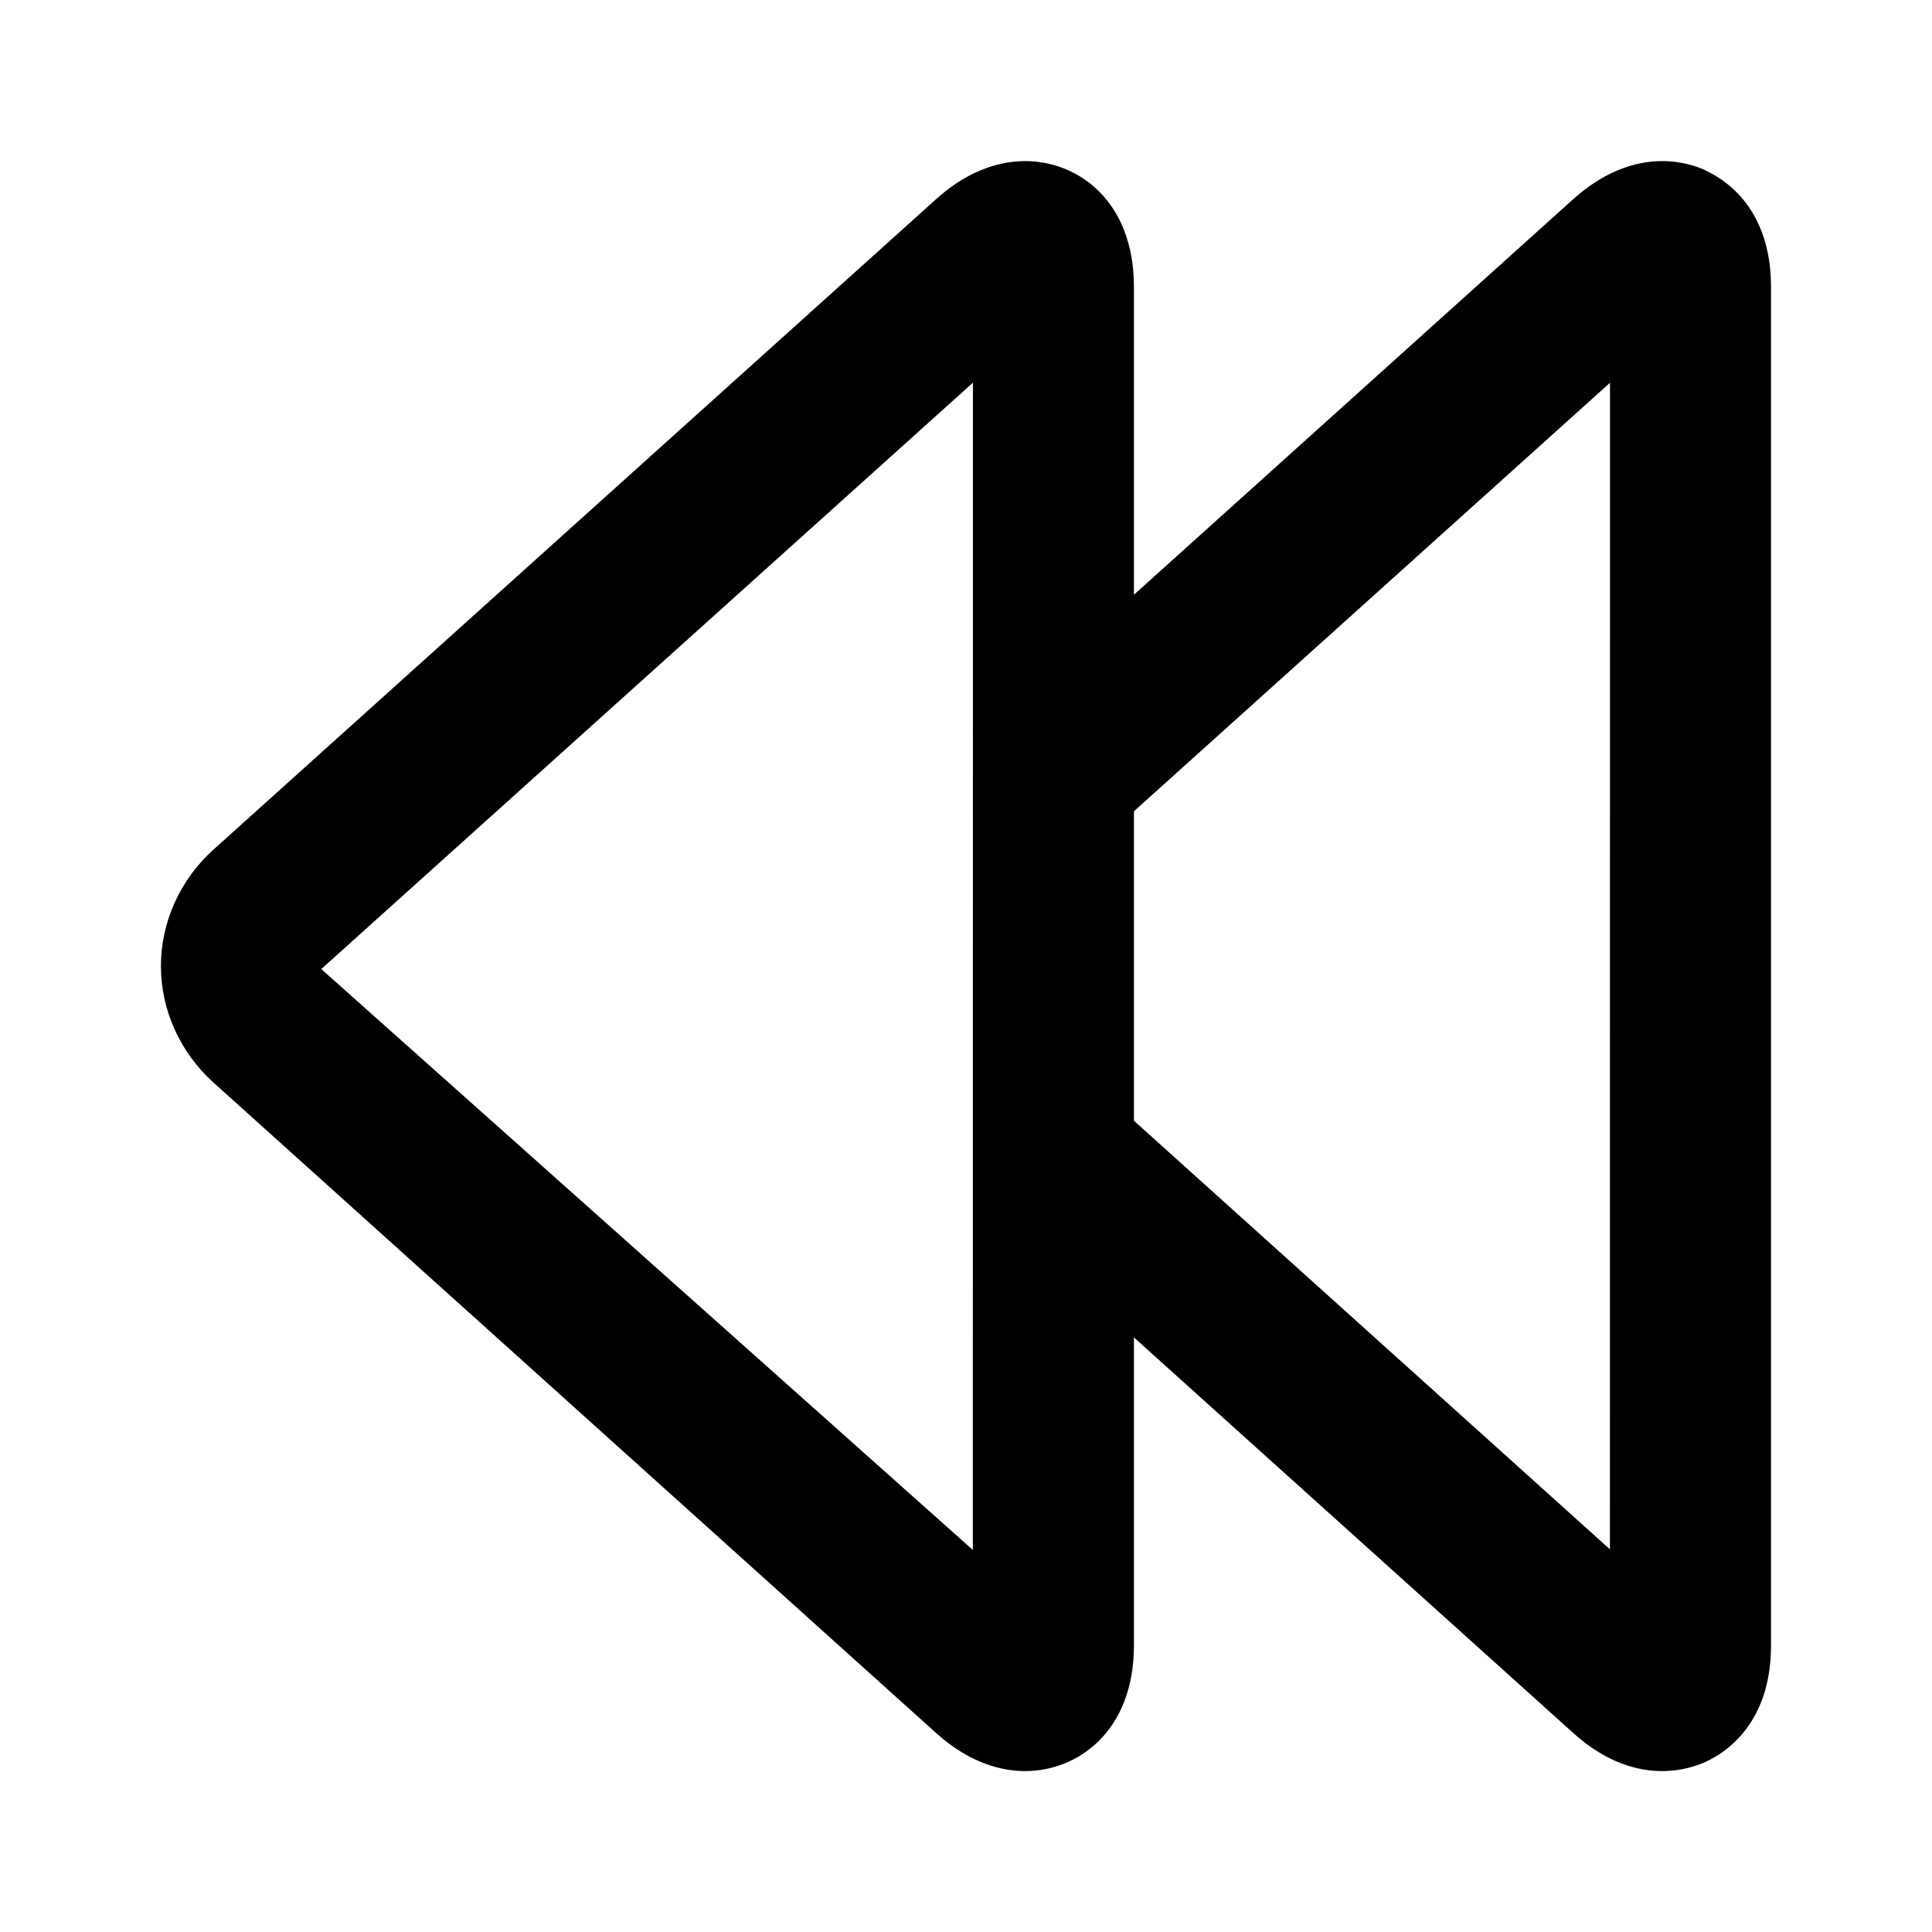 <!-- icon666.com - MILLIONS vector ICONS FREE --><svg viewBox="0 0 24 24" xmlns="http://www.w3.org/2000/svg"><g id="fast_backward"><path d="m21.184 2.114c-.246-.111-.897-.298-1.633.353l-5.465 4.921v-3.825c0-1.073-.7-1.562-1.351-1.562-.265 0-.671.081-1.103.47l-8.979 8.082c-.416.374-.654.902-.654 1.448s.238 1.074.654 1.448l8.98 8.083c.431.388.837.469 1.102.469.65 0 1.351-.489 1.351-1.562v-3.825l5.472 4.927c.406.359.787.46 1.088.46.24 0 .429-.064.538-.113.245-.11.816-.473.816-1.445v-16.881c0-.973-.571-1.335-.816-1.445zm-9.099 17.14-8.094-7.216 8.095-7.284zm7.914-.008-5.913-5.324v-3.844l5.914-5.323z"/></g></svg>